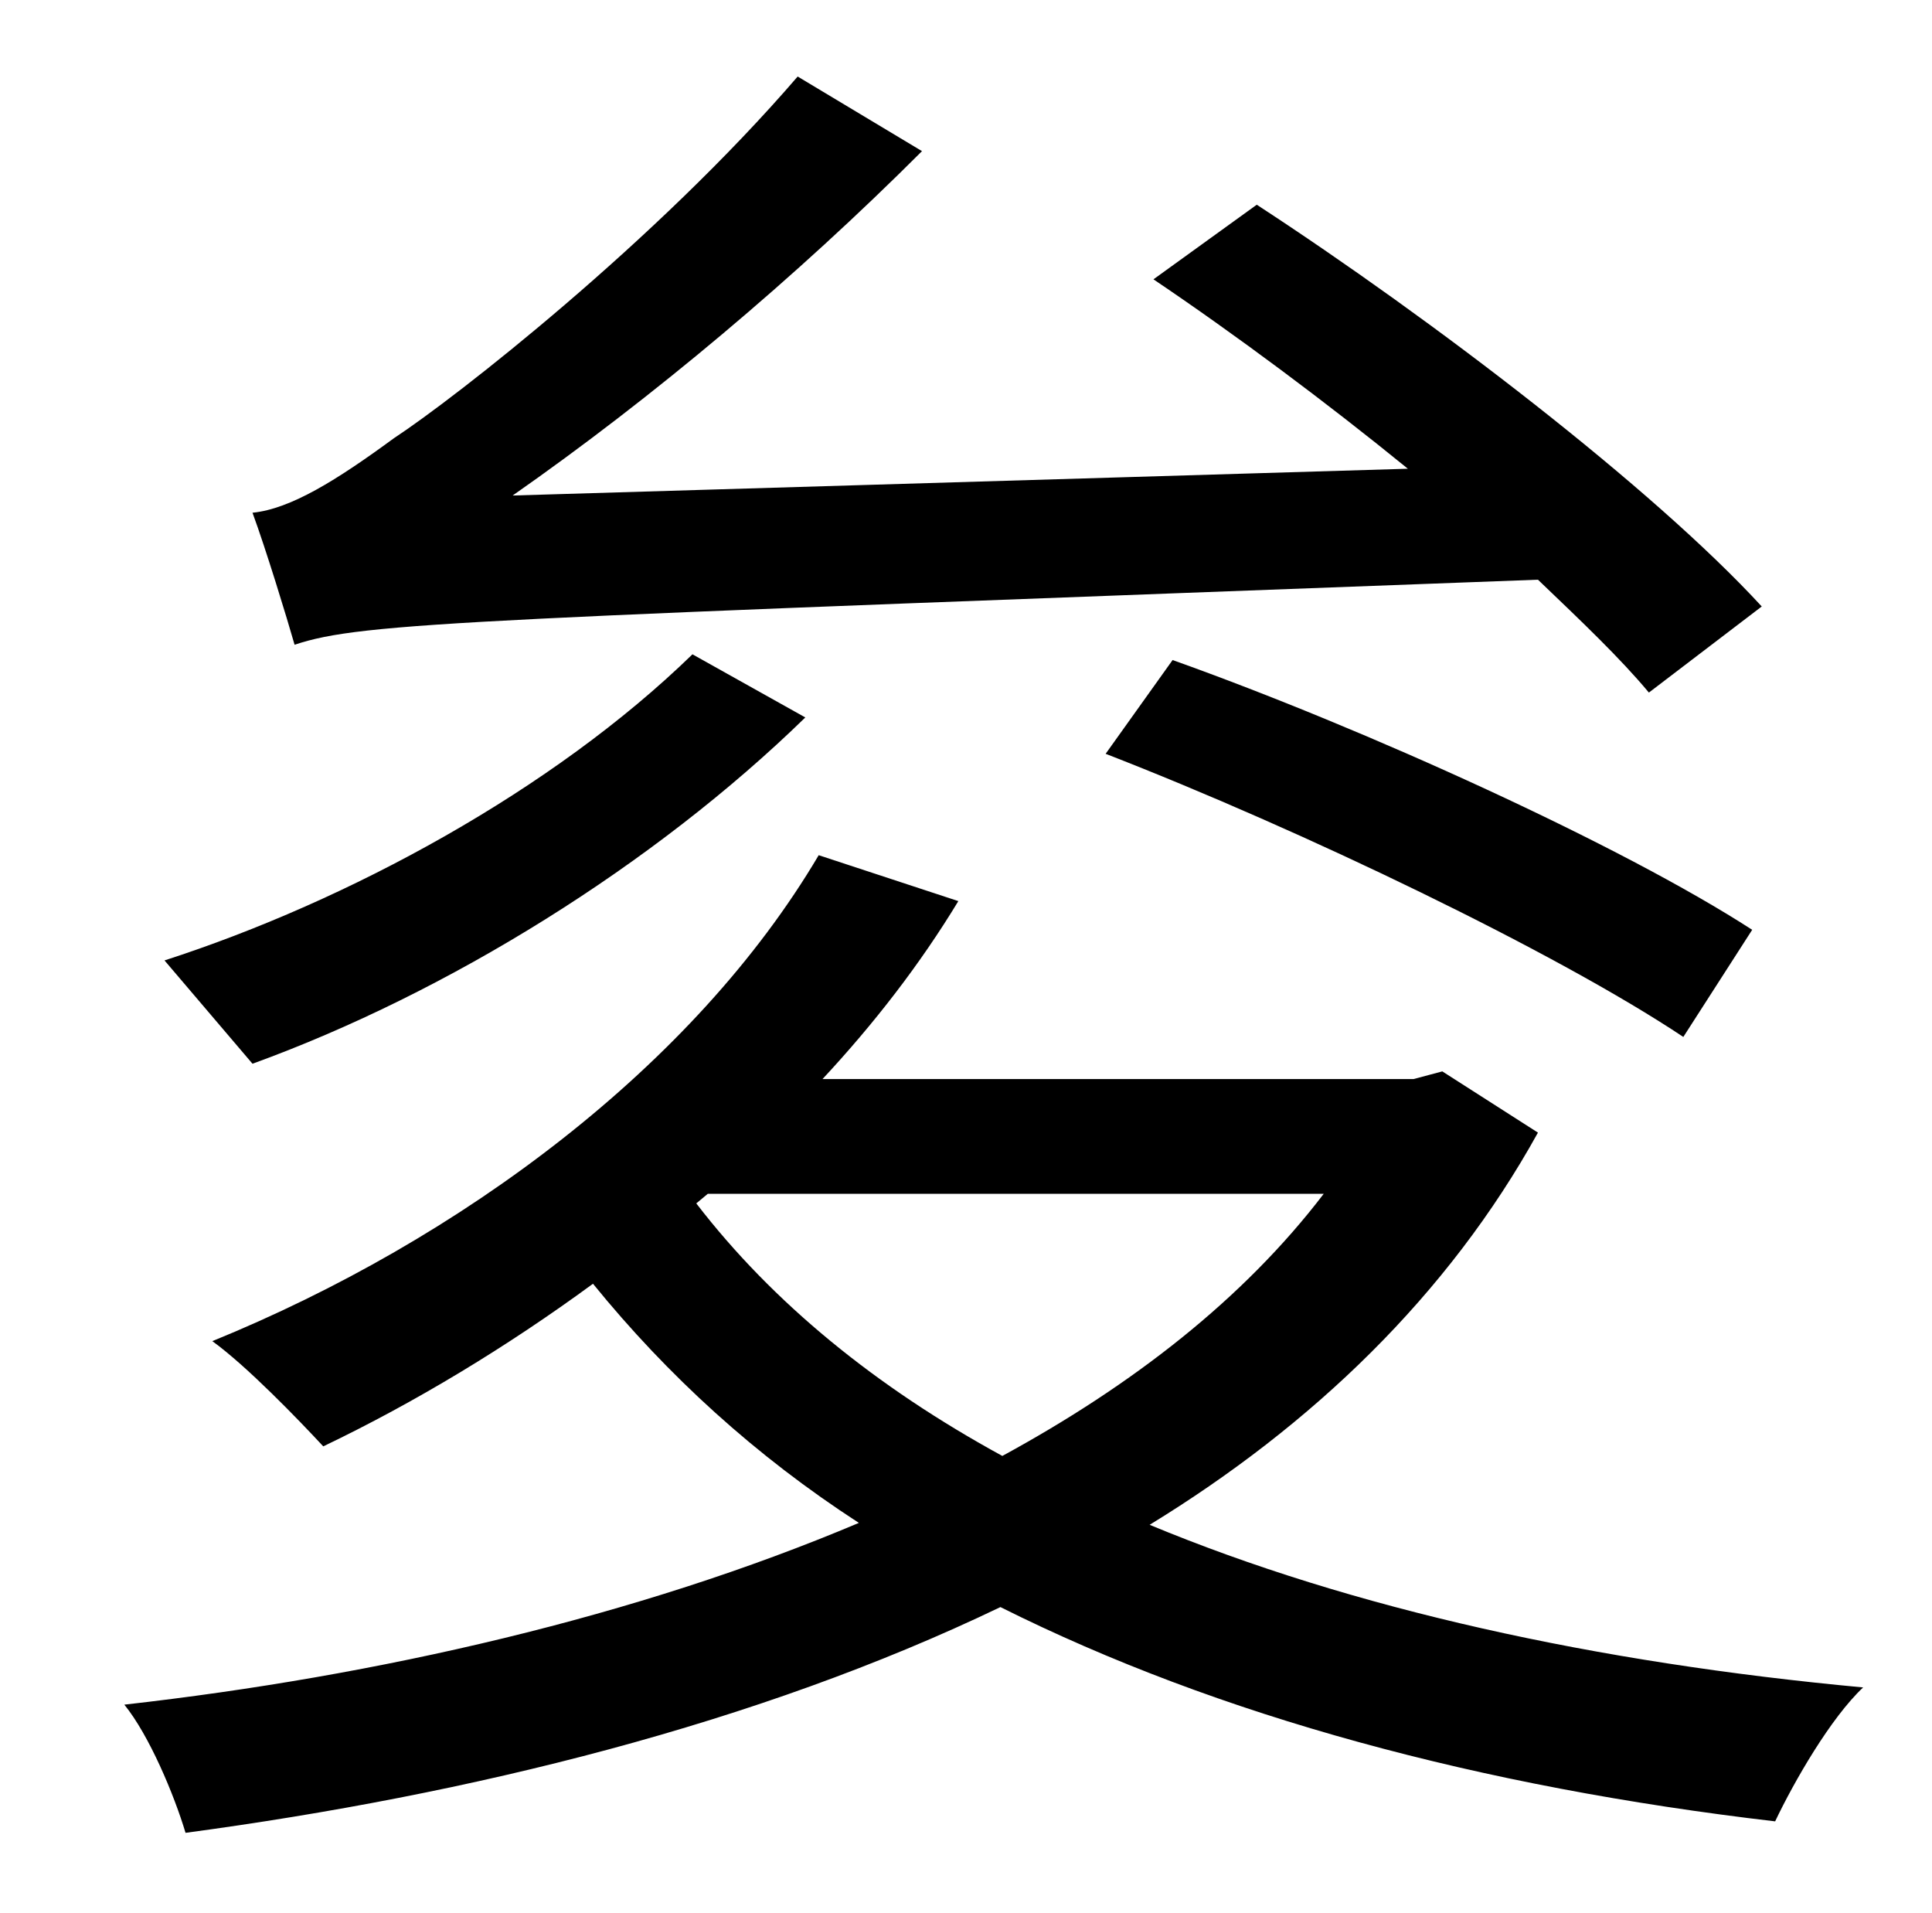 <?xml version="1.0" standalone="no"?>
<!DOCTYPE svg PUBLIC "-//W3C//DTD SVG 1.1//EN" "http://www.w3.org/Graphics/SVG/1.1/DTD/svg11.dtd" >
<svg xmlns="http://www.w3.org/2000/svg" xmlns:xlink="http://www.w3.org/1999/xlink" version="1.1" viewBox="-10 0 1010 1000">
   <path fill="currentColor"
d="M911 317l-59 45c-15 -18 -35 -37 -58 -59c-559 21 -614 22 -650 34c-4 -14 -15 -50 -22 -69c20 -2 44 -17 74 -39c32 -21 137 -103 211 -189l65 39c-66 66 -141 129 -214 180l468 -14c-43 -35 -90 -70 -133 -99l54 -39c92 60 207 148 264 210zM568 394l35 -49
c101 36 235 97 303 141l-36 56c-66 -44 -199 -108 -302 -148zM352 342l59 33c-79 77 -187 144 -289 181l-46 -54c96 -31 203 -89 276 -160zM360 624l-6 5c40 52 94 96 160 132c68 -37 126 -82 168 -137h-322zM744 560l50 32c-47 85 -118 153 -203 205c106 44 233 72 373 85
c-17 16 -36 49 -46 70c-154 -18 -291 -55 -405 -112c-127 61 -277 98 -426 118c-6 -20 -19 -51 -32 -67c133 -15 268 -46 384 -95c-54 -35 -100 -77 -139 -125c-45 33 -93 62 -141 85c-13 -14 -40 -42 -58 -55c130 -53 252 -144 317 -254l73 24c-20 33 -44 64 -71 93h309z
" />
</svg>
